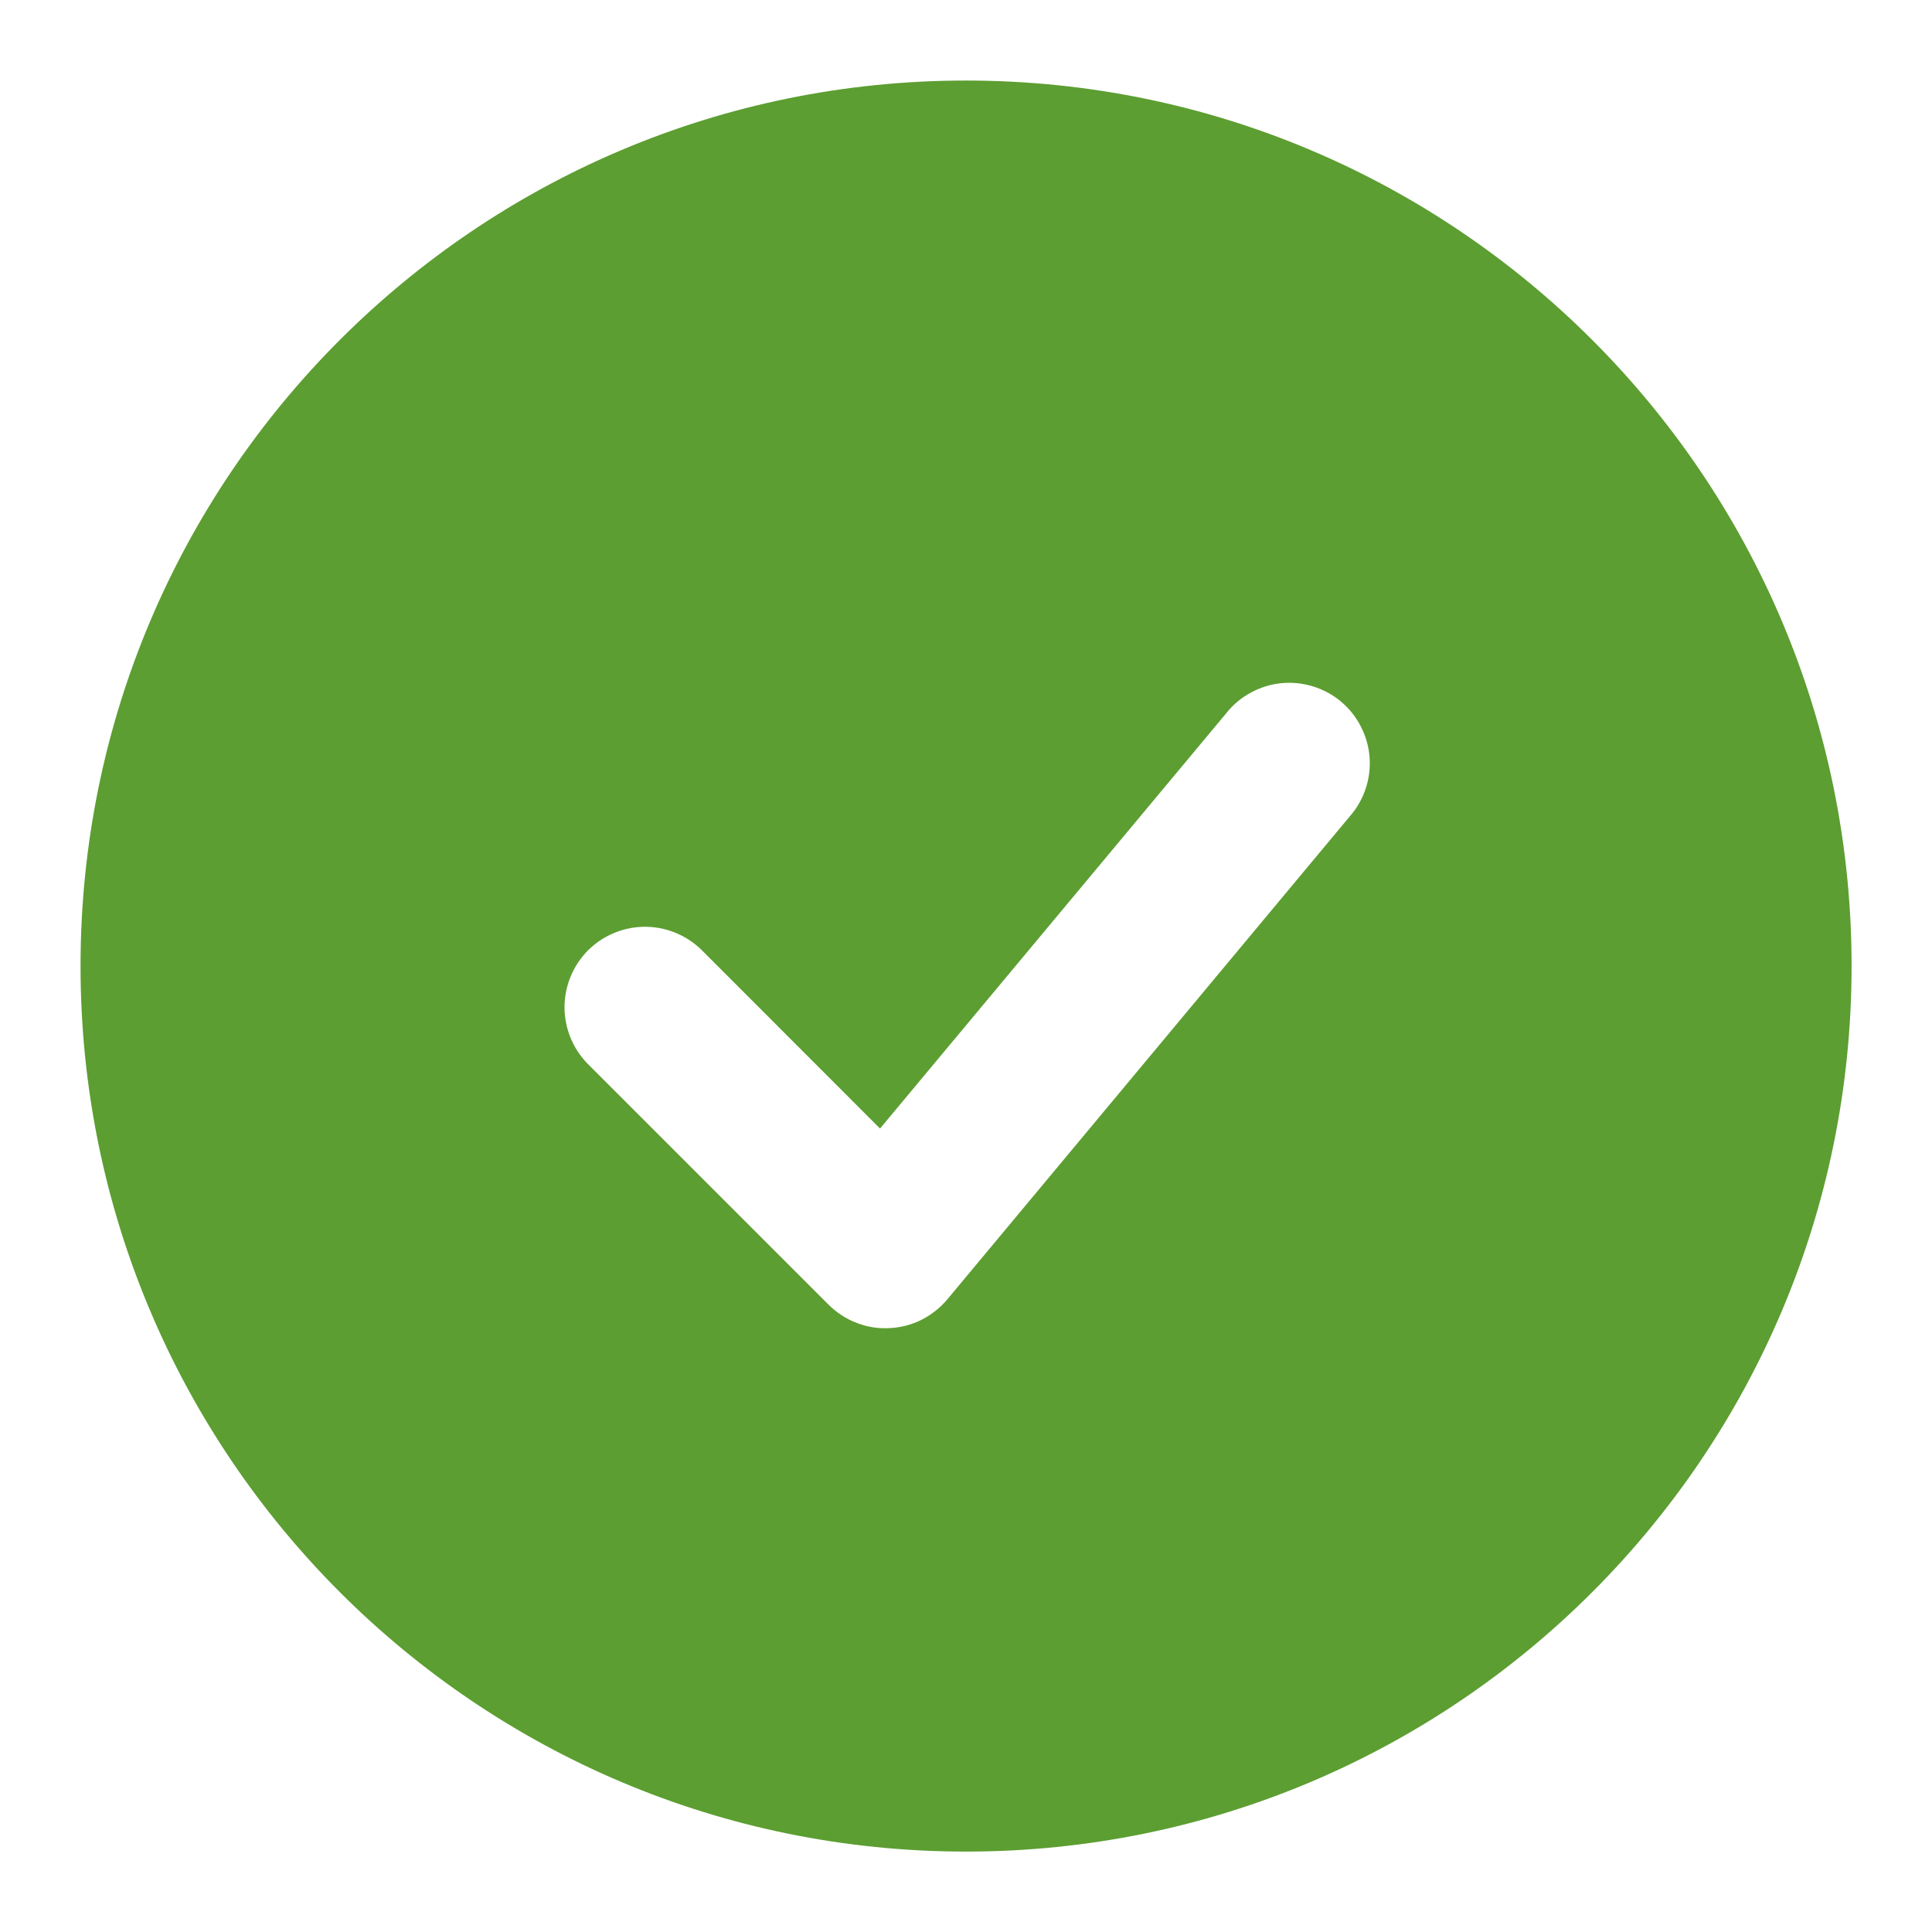 <?xml version="1.0" encoding="UTF-8"?>
<svg width="16px" height="16px" viewBox="0 0 16 16" version="1.1" xmlns="http://www.w3.org/2000/svg" xmlns:xlink="http://www.w3.org/1999/xlink">
    <title>verified-icon</title>
    <g id="Page-1" stroke="none" stroke-width="1" fill="none" fill-rule="evenodd">
        <g id="Crictracker_Profile" transform="translate(-568, -426)" fill="#5C9E31">
            <g id="Rectangle" transform="translate(185, 288)">
                <g id="Group" transform="translate(383.667, 138.667)">
                    <path d="M7.333,2.84217094e-14 C3.283,2.84217094e-14 0,3.283 0,7.333 C0,11.383 3.283,14.667 7.333,14.667 C11.383,14.667 14.667,11.383 14.667,7.333 C14.667,3.283 11.383,2.84217094e-14 7.333,2.84217094e-14 Z M10.512,6.093 C10.571,6.026 10.615,5.948 10.643,5.864 C10.671,5.78 10.682,5.691 10.675,5.602 C10.668,5.513 10.643,5.427 10.602,5.348 C10.562,5.269 10.505,5.199 10.437,5.142 C10.369,5.085 10.29,5.043 10.205,5.017 C10.12,4.991 10.03,4.982 9.942,4.991 C9.853,5 9.768,5.027 9.69,5.07 C9.612,5.112 9.543,5.17 9.488,5.24 L6.621,8.679 L5.138,7.195 C5.012,7.074 4.844,7.007 4.669,7.008 C4.494,7.01 4.327,7.08 4.203,7.203 C4.08,7.327 4.01,7.494 4.008,7.669 C4.007,7.844 4.074,8.012 4.195,8.138 L6.195,10.138 C6.261,10.203 6.339,10.255 6.426,10.288 C6.512,10.322 6.604,10.337 6.697,10.332 C6.789,10.328 6.88,10.305 6.963,10.264 C7.046,10.222 7.119,10.164 7.179,10.093 L10.512,6.093 Z" id="verified-icon"></path>
                </g>
            </g>
        </g>
    </g>
</svg>
